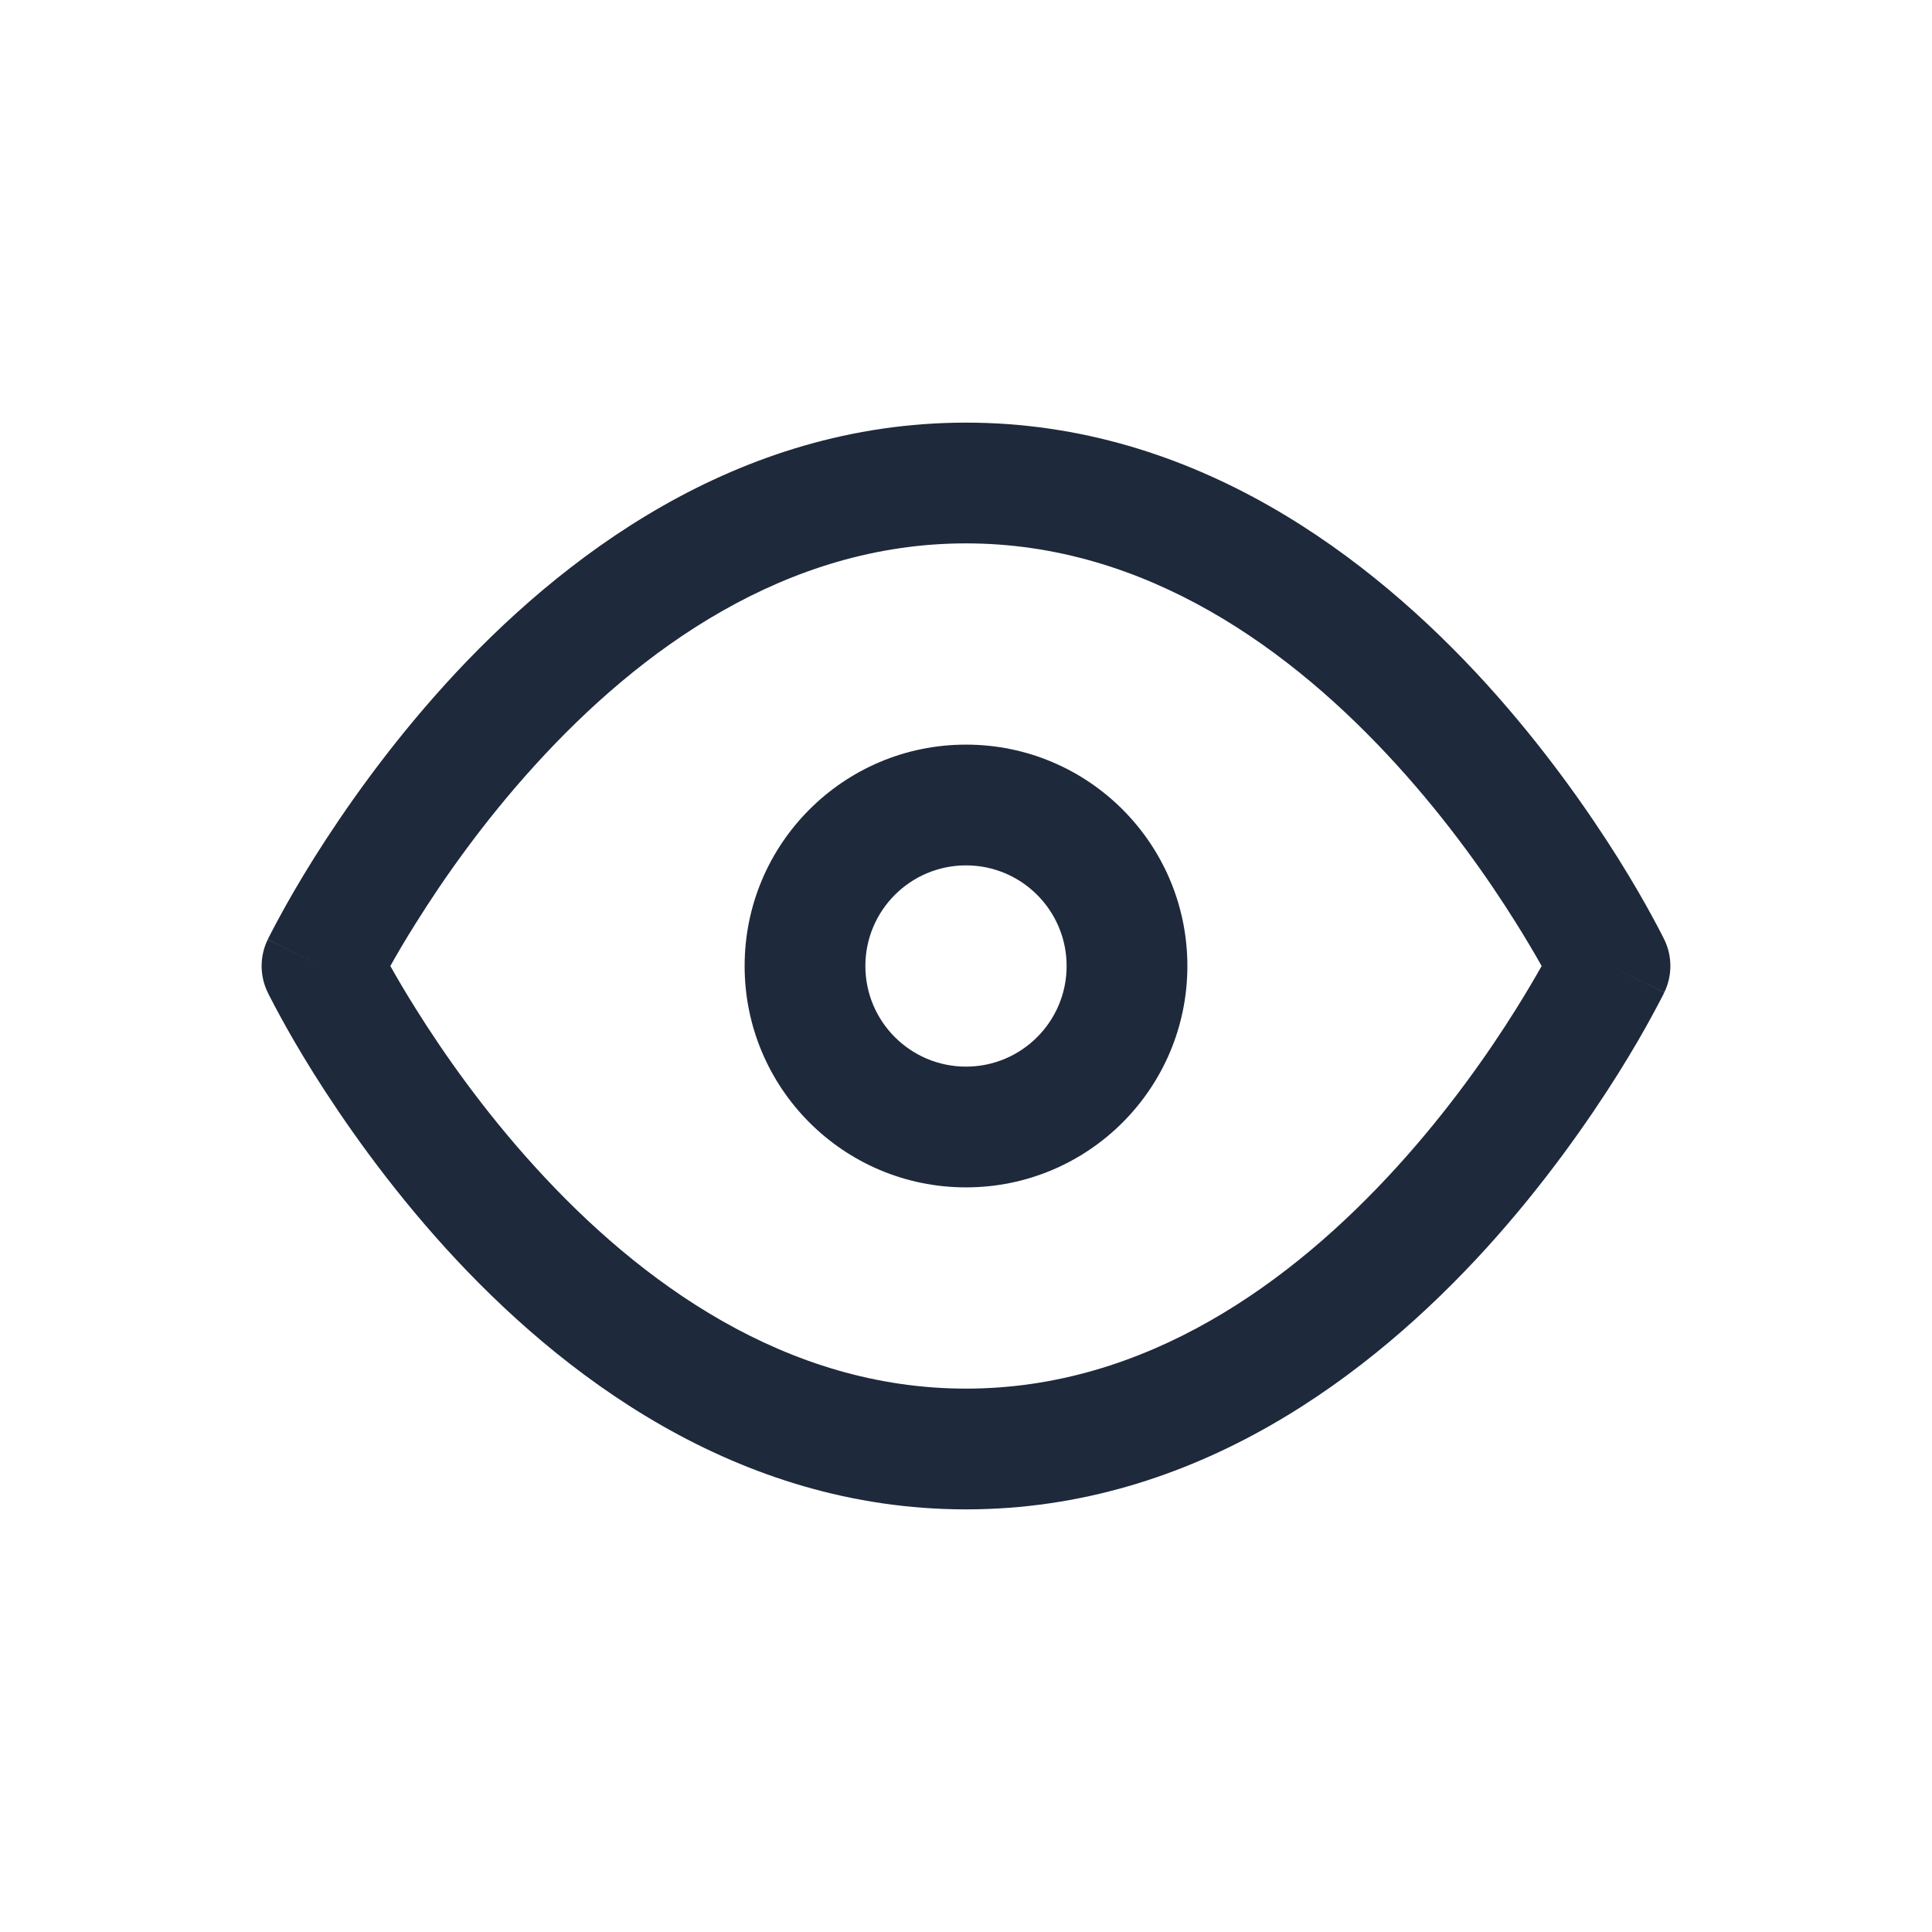 <svg width="24" height="24" viewBox="0 0 24 24" fill="none" xmlns="http://www.w3.org/2000/svg">
<path fill-rule="evenodd" clip-rule="evenodd" d="M4.849 12C4.929 12.143 5.036 12.327 5.17 12.539C5.505 13.075 6.002 13.787 6.646 14.495C7.95 15.93 9.763 17.25 12 17.25C14.237 17.25 16.05 15.93 17.354 14.495C17.998 13.787 18.495 13.075 18.83 12.539C18.963 12.327 19.07 12.143 19.151 12C19.07 11.857 18.963 11.673 18.83 11.461C18.495 10.925 17.998 10.213 17.354 9.505C16.05 8.07 14.237 6.75 12 6.75C9.763 6.75 7.95 8.07 6.646 9.505C6.002 10.213 5.505 10.925 5.17 11.461C5.036 11.673 4.929 11.857 4.849 12ZM20 12C20.675 11.673 20.675 11.672 20.675 11.672L20.673 11.67L20.671 11.665L20.663 11.648C20.656 11.634 20.646 11.615 20.633 11.59C20.608 11.541 20.571 11.471 20.523 11.383C20.428 11.207 20.287 10.96 20.102 10.664C19.732 10.075 19.183 9.287 18.464 8.495C17.041 6.93 14.854 5.25 12 5.25C9.146 5.25 6.959 6.93 5.536 8.495C4.817 9.287 4.268 10.075 3.898 10.664C3.713 10.96 3.572 11.207 3.477 11.383C3.429 11.471 3.392 11.541 3.367 11.59C3.354 11.615 3.344 11.634 3.337 11.648L3.329 11.665L3.327 11.67L3.326 11.672C3.326 11.672 3.325 11.673 4 12L3.325 11.673C3.225 11.879 3.225 12.121 3.325 12.327L4 12C3.325 12.327 3.325 12.327 3.325 12.327L3.327 12.33L3.329 12.335L3.337 12.352C3.344 12.366 3.354 12.385 3.367 12.41C3.392 12.459 3.429 12.529 3.477 12.617C3.572 12.793 3.713 13.04 3.898 13.336C4.268 13.925 4.817 14.713 5.536 15.505C6.959 17.07 9.146 18.75 12 18.75C14.854 18.75 17.041 17.07 18.464 15.505C19.183 14.713 19.732 13.925 20.102 13.336C20.287 13.04 20.428 12.793 20.523 12.617C20.571 12.529 20.608 12.459 20.633 12.41C20.646 12.385 20.656 12.366 20.663 12.352L20.671 12.335L20.673 12.33L20.674 12.328C20.674 12.328 20.675 12.327 20 12ZM20 12L20.675 12.327C20.775 12.121 20.775 11.879 20.675 11.672L20 12Z" fill="#1E293B"/>
<path fill-rule="evenodd" clip-rule="evenodd" d="M12 10.75C11.31 10.75 10.75 11.31 10.75 12C10.75 12.69 11.31 13.25 12 13.25C12.69 13.25 13.25 12.69 13.25 12C13.25 11.31 12.69 10.75 12 10.75ZM9.25 12C9.25 10.481 10.481 9.25 12 9.25C13.519 9.25 14.75 10.481 14.75 12C14.75 13.519 13.519 14.75 12 14.75C10.481 14.75 9.25 13.519 9.25 12Z" fill="#1E293B"/>
</svg>
